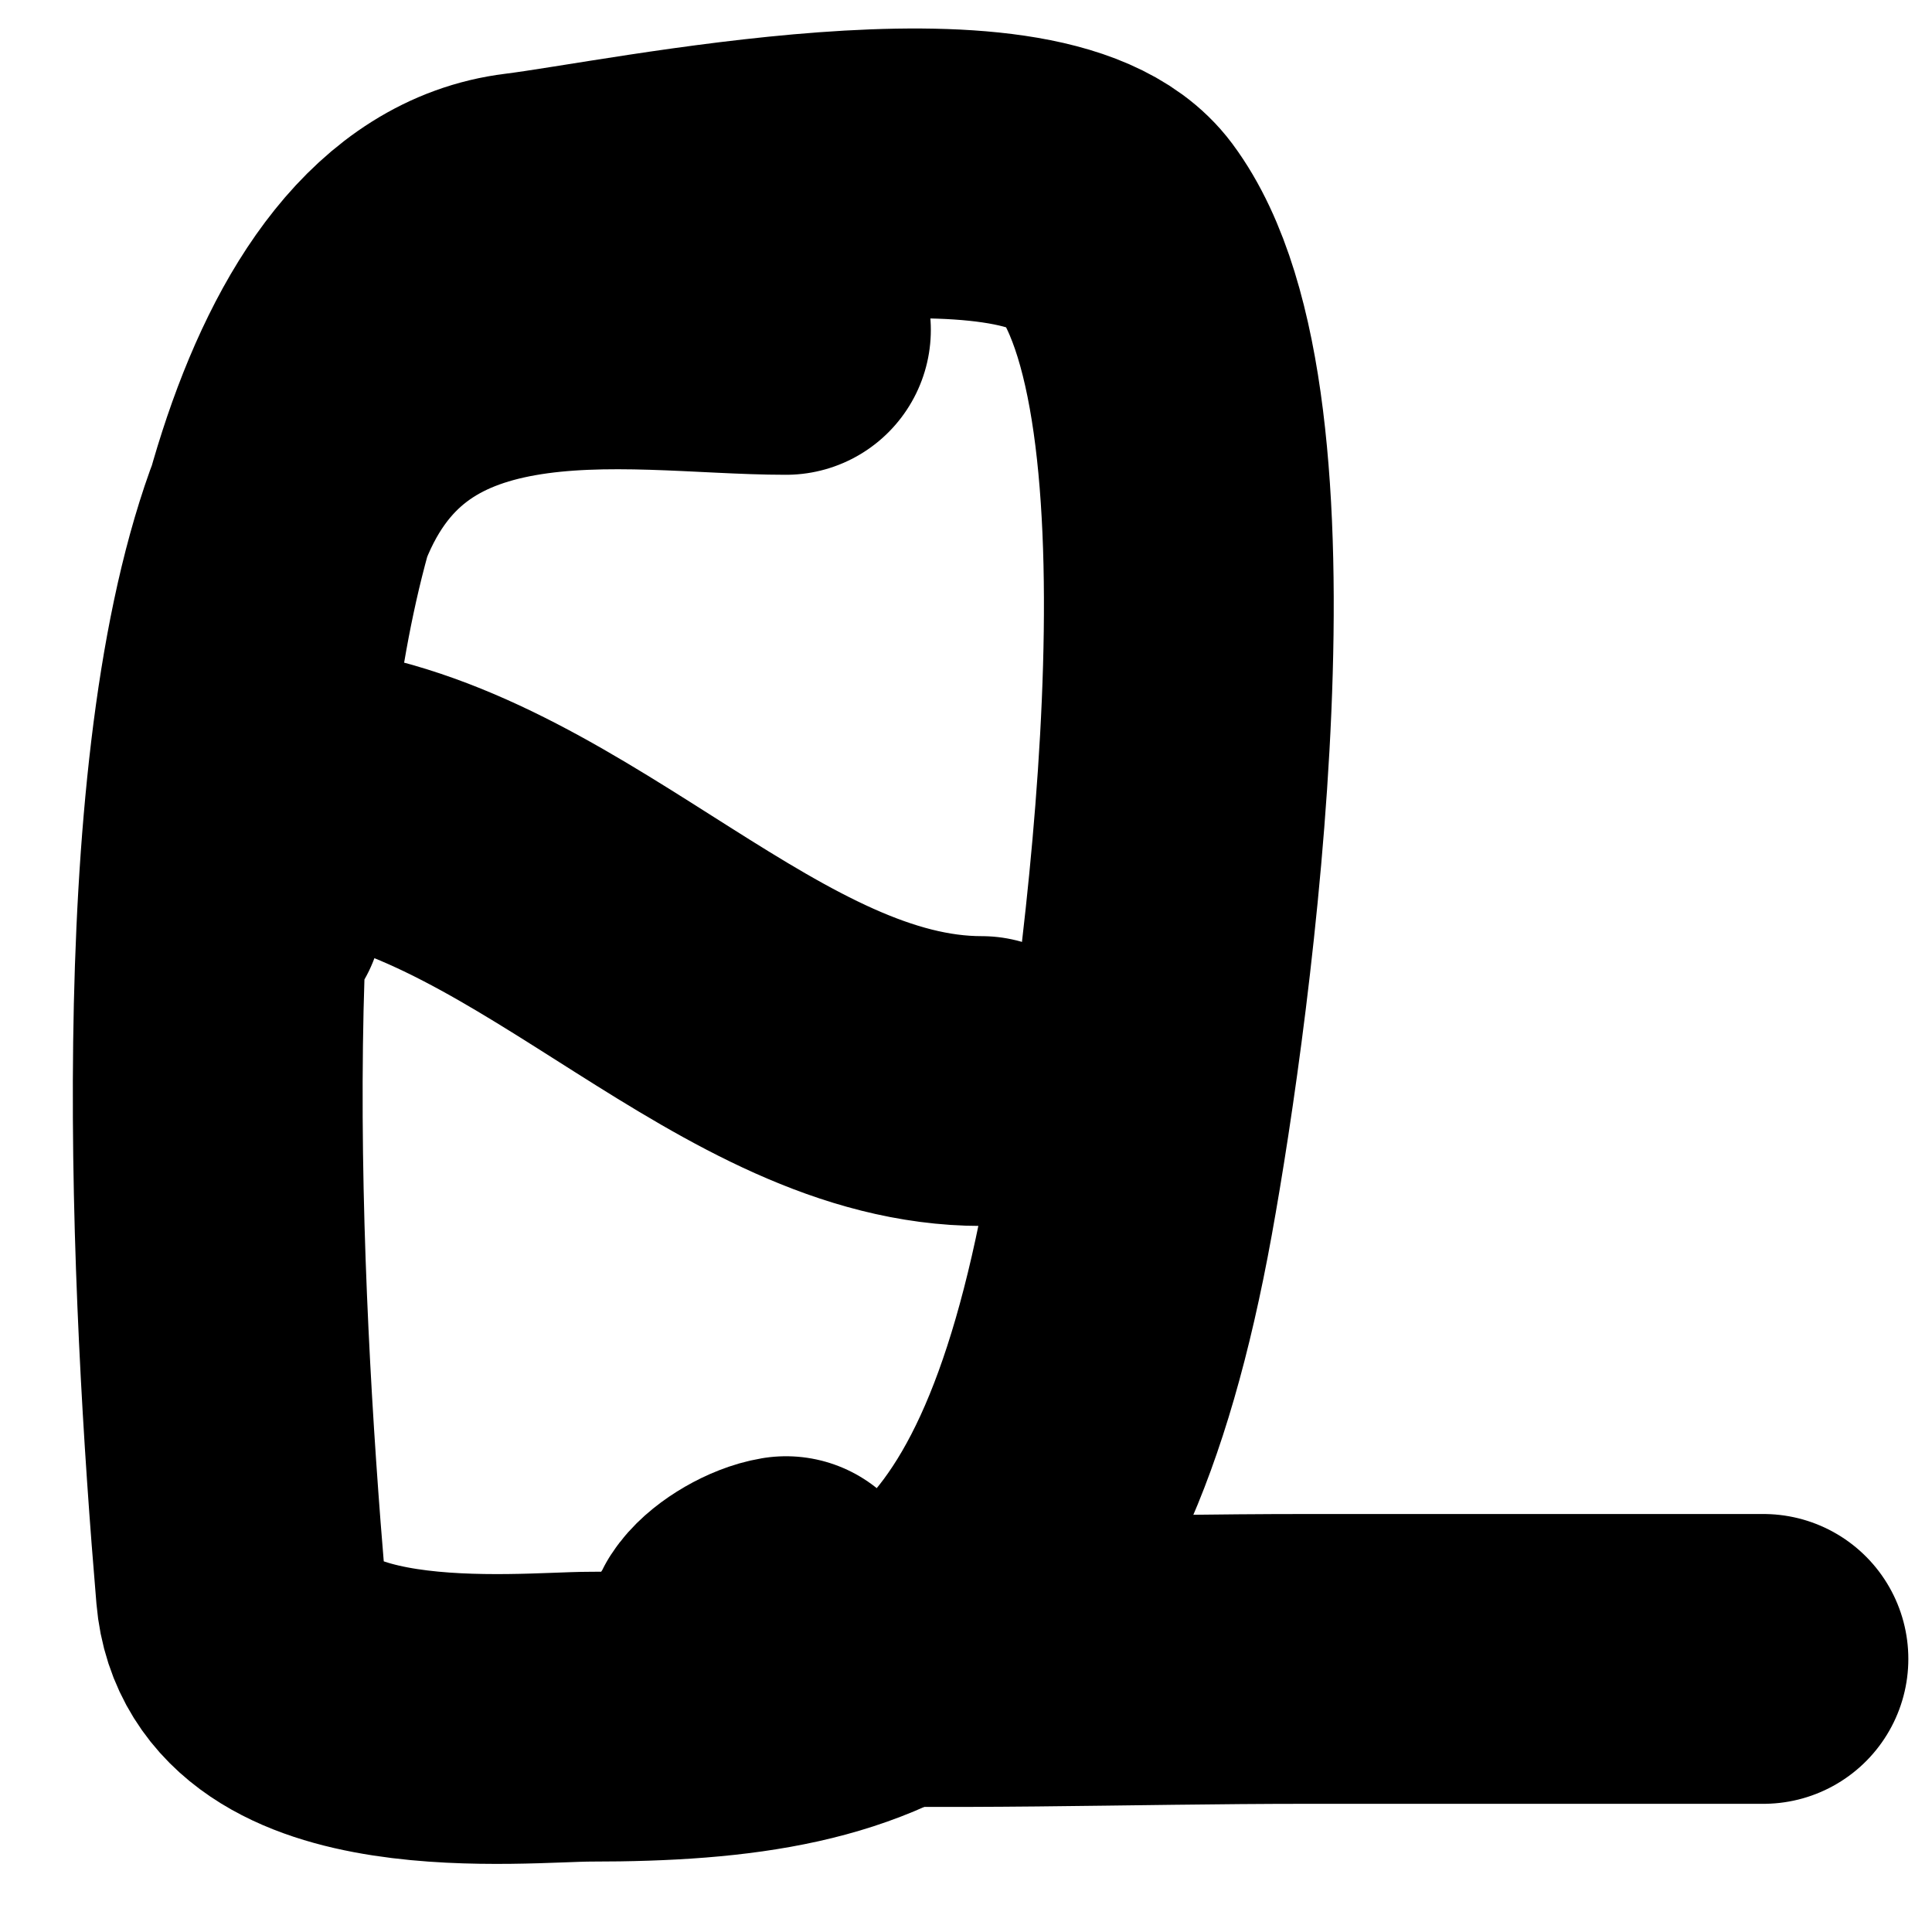 <svg width="20" height="20" viewBox="0 0 20 20" fill="none" xmlns="http://www.w3.org/2000/svg">
<path d="M8.136 3.415C6.512 3.415 3.876 2.833 2.965 5.375C1.969 8.155 2.231 13.379 2.493 16.475C2.629 18.081 5.41 17.771 6.113 17.771C9.141 17.771 10.855 17.116 11.689 12.52C12.09 10.308 12.918 4.218 11.554 2.384C10.689 1.223 6.551 2.112 5.416 2.252C3.187 2.526 2.47 6.726 2.47 9.396" stroke="black" stroke-width="3" stroke-linecap="round"/>
<path d="M8.137 16.575C7.773 16.635 7.146 17.144 7.912 17.173C9.783 17.246 11.661 17.173 13.533 17.173C15.107 17.173 16.681 17.173 18.255 17.173" stroke="black" stroke-width="3" stroke-linecap="round"/>
<path d="M3.281 8.2C5.774 8.569 7.769 11.191 10.161 11.191" stroke="black" stroke-width="3" stroke-linecap="round"/>
</svg>
